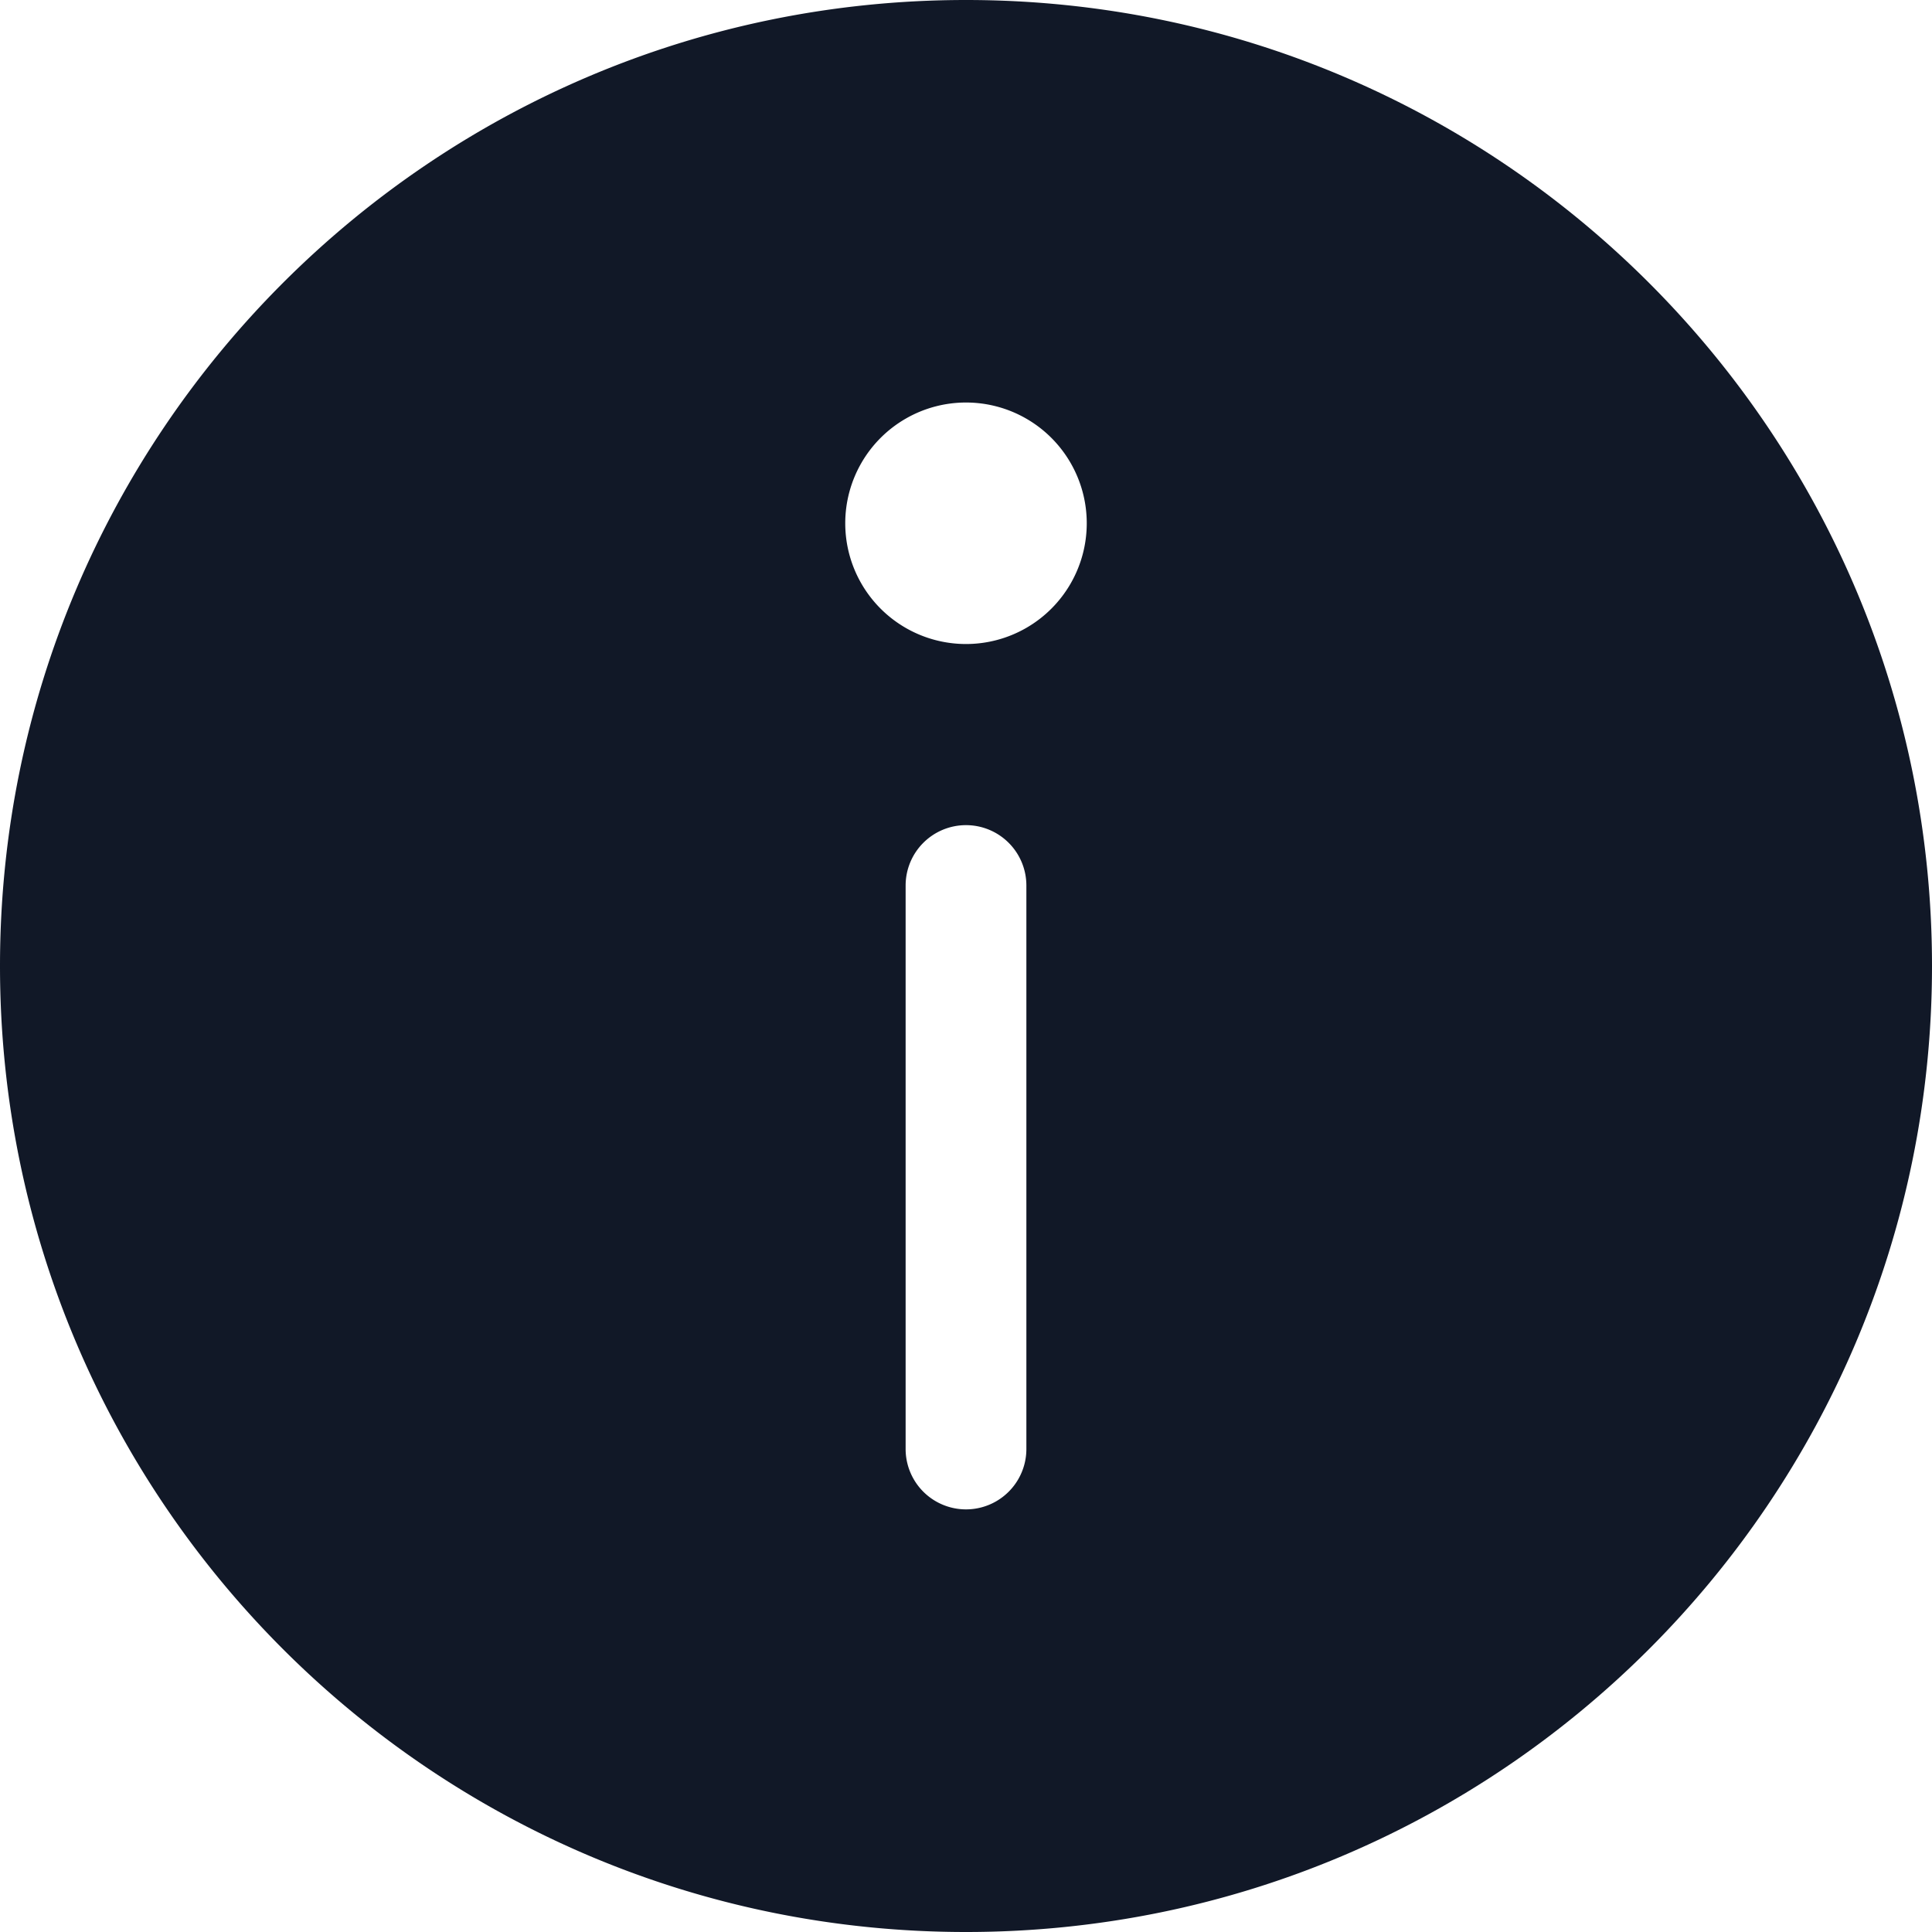 <svg xmlns="http://www.w3.org/2000/svg" width="32" height="32" fill="none"><path fill="#111827" fill-rule="evenodd" d="M16 32c8.837 0 16-7.163 16-16S24.837 0 16 0 0 7.163 0 16s7.163 16 16 16Zm0-18.333a1 1 0 0 1 1 1V24a1 1 0 1 1-2 0v-9.333a1 1 0 0 1 1-1Zm2-5a2 2 0 1 1-4 0 2 2 0 0 1 4 0Z" clip-rule="evenodd"/></svg>